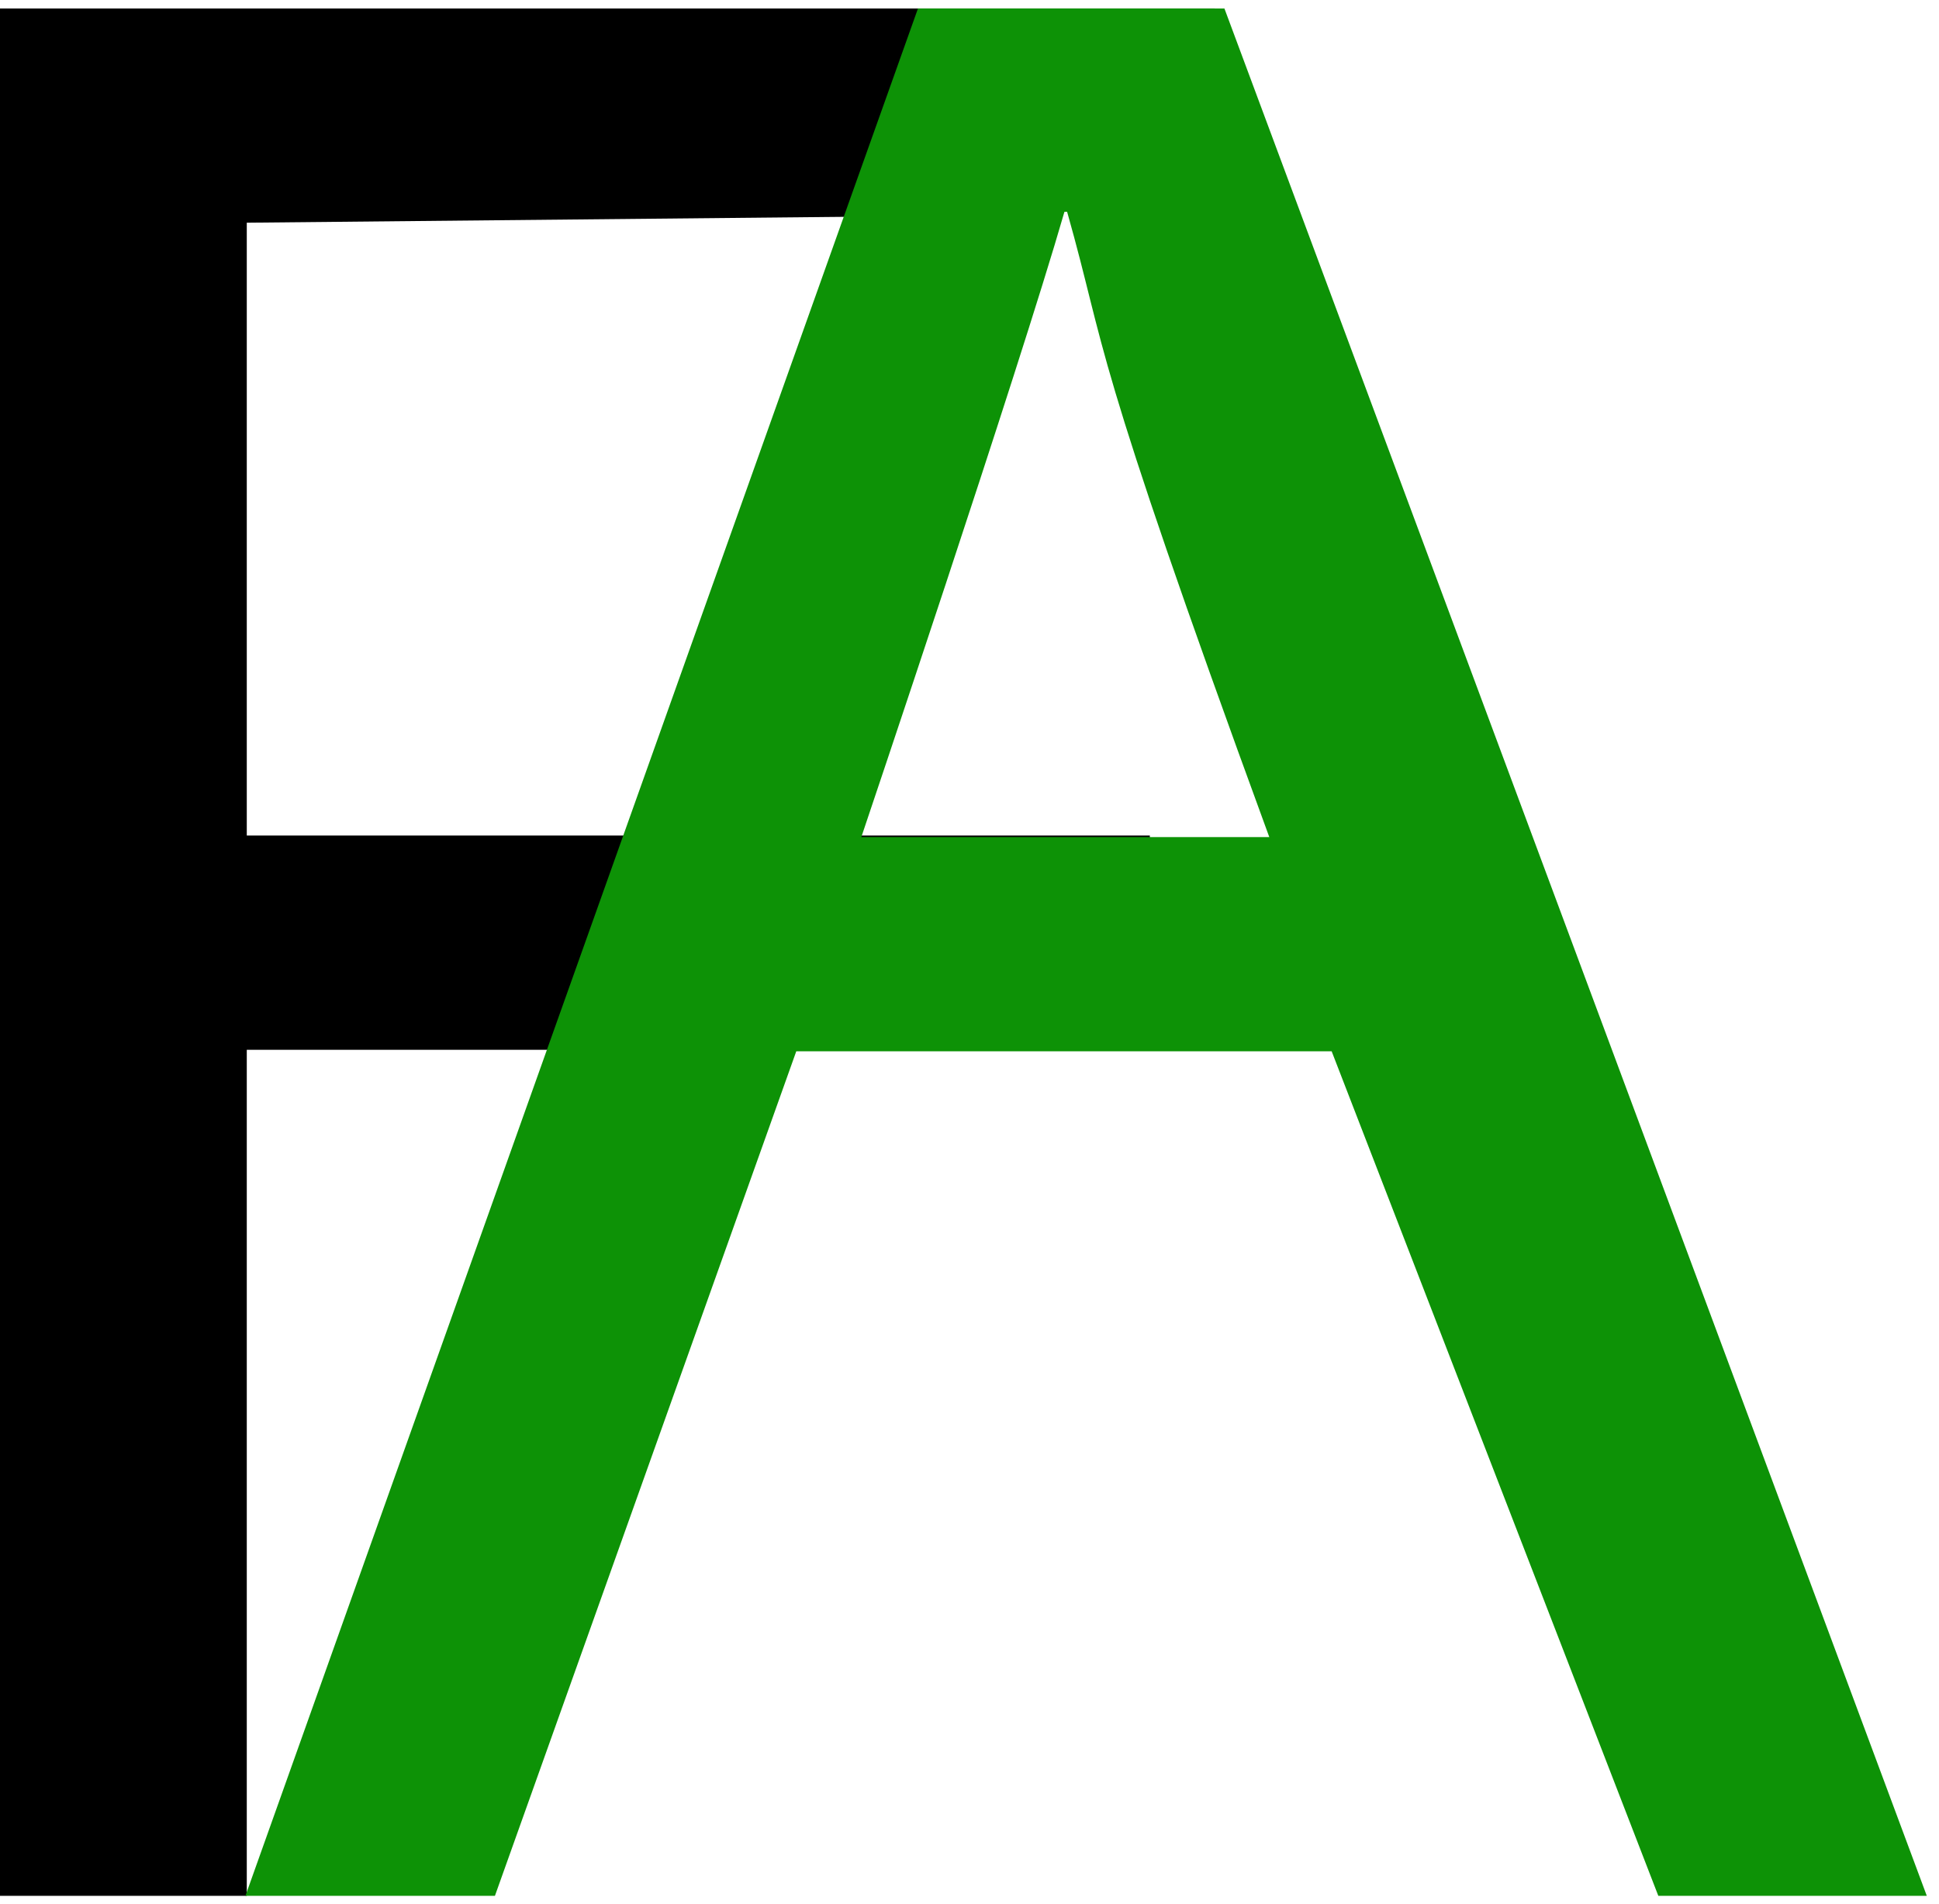 <svg xmlns="http://www.w3.org/2000/svg" width="114.4" height="112.36" viewBox="0 0 114.4 112.36">
  <style>
    #Path_12 {
      fill: black;
    }

    @media (prefers-color-scheme: dark) {
      #Path_12 {
        fill: white;
      }
    }
  </style>
  <g id="logo" transform="translate(0 0.5)">
    <path id="Path_12" data-name="Path 12"
      d="M14.72,0H29.28V-49.92H82.56V-62.56H29.28V-98.72l47.848-.472,9.258-12.168H14.72Z"
      transform="translate(-14.72 111.36)" />
    <path id="Path_11" data-name="Path 11"
      d="M67.287-49.831,86.56,0H102.4L60.96-111.36H42.88L3.2,0H17.92L35.7-49.831ZM39.538-62.471S48.8-89.92,51.52-99.36h.16c2.4,8.48,1.207,7.609,11.927,36.889Z"
      transform="translate(11.28 111.36)" fill="#0d9206" stroke="rgba(0,0,0,0)" stroke-width="1" />
  </g>
</svg>